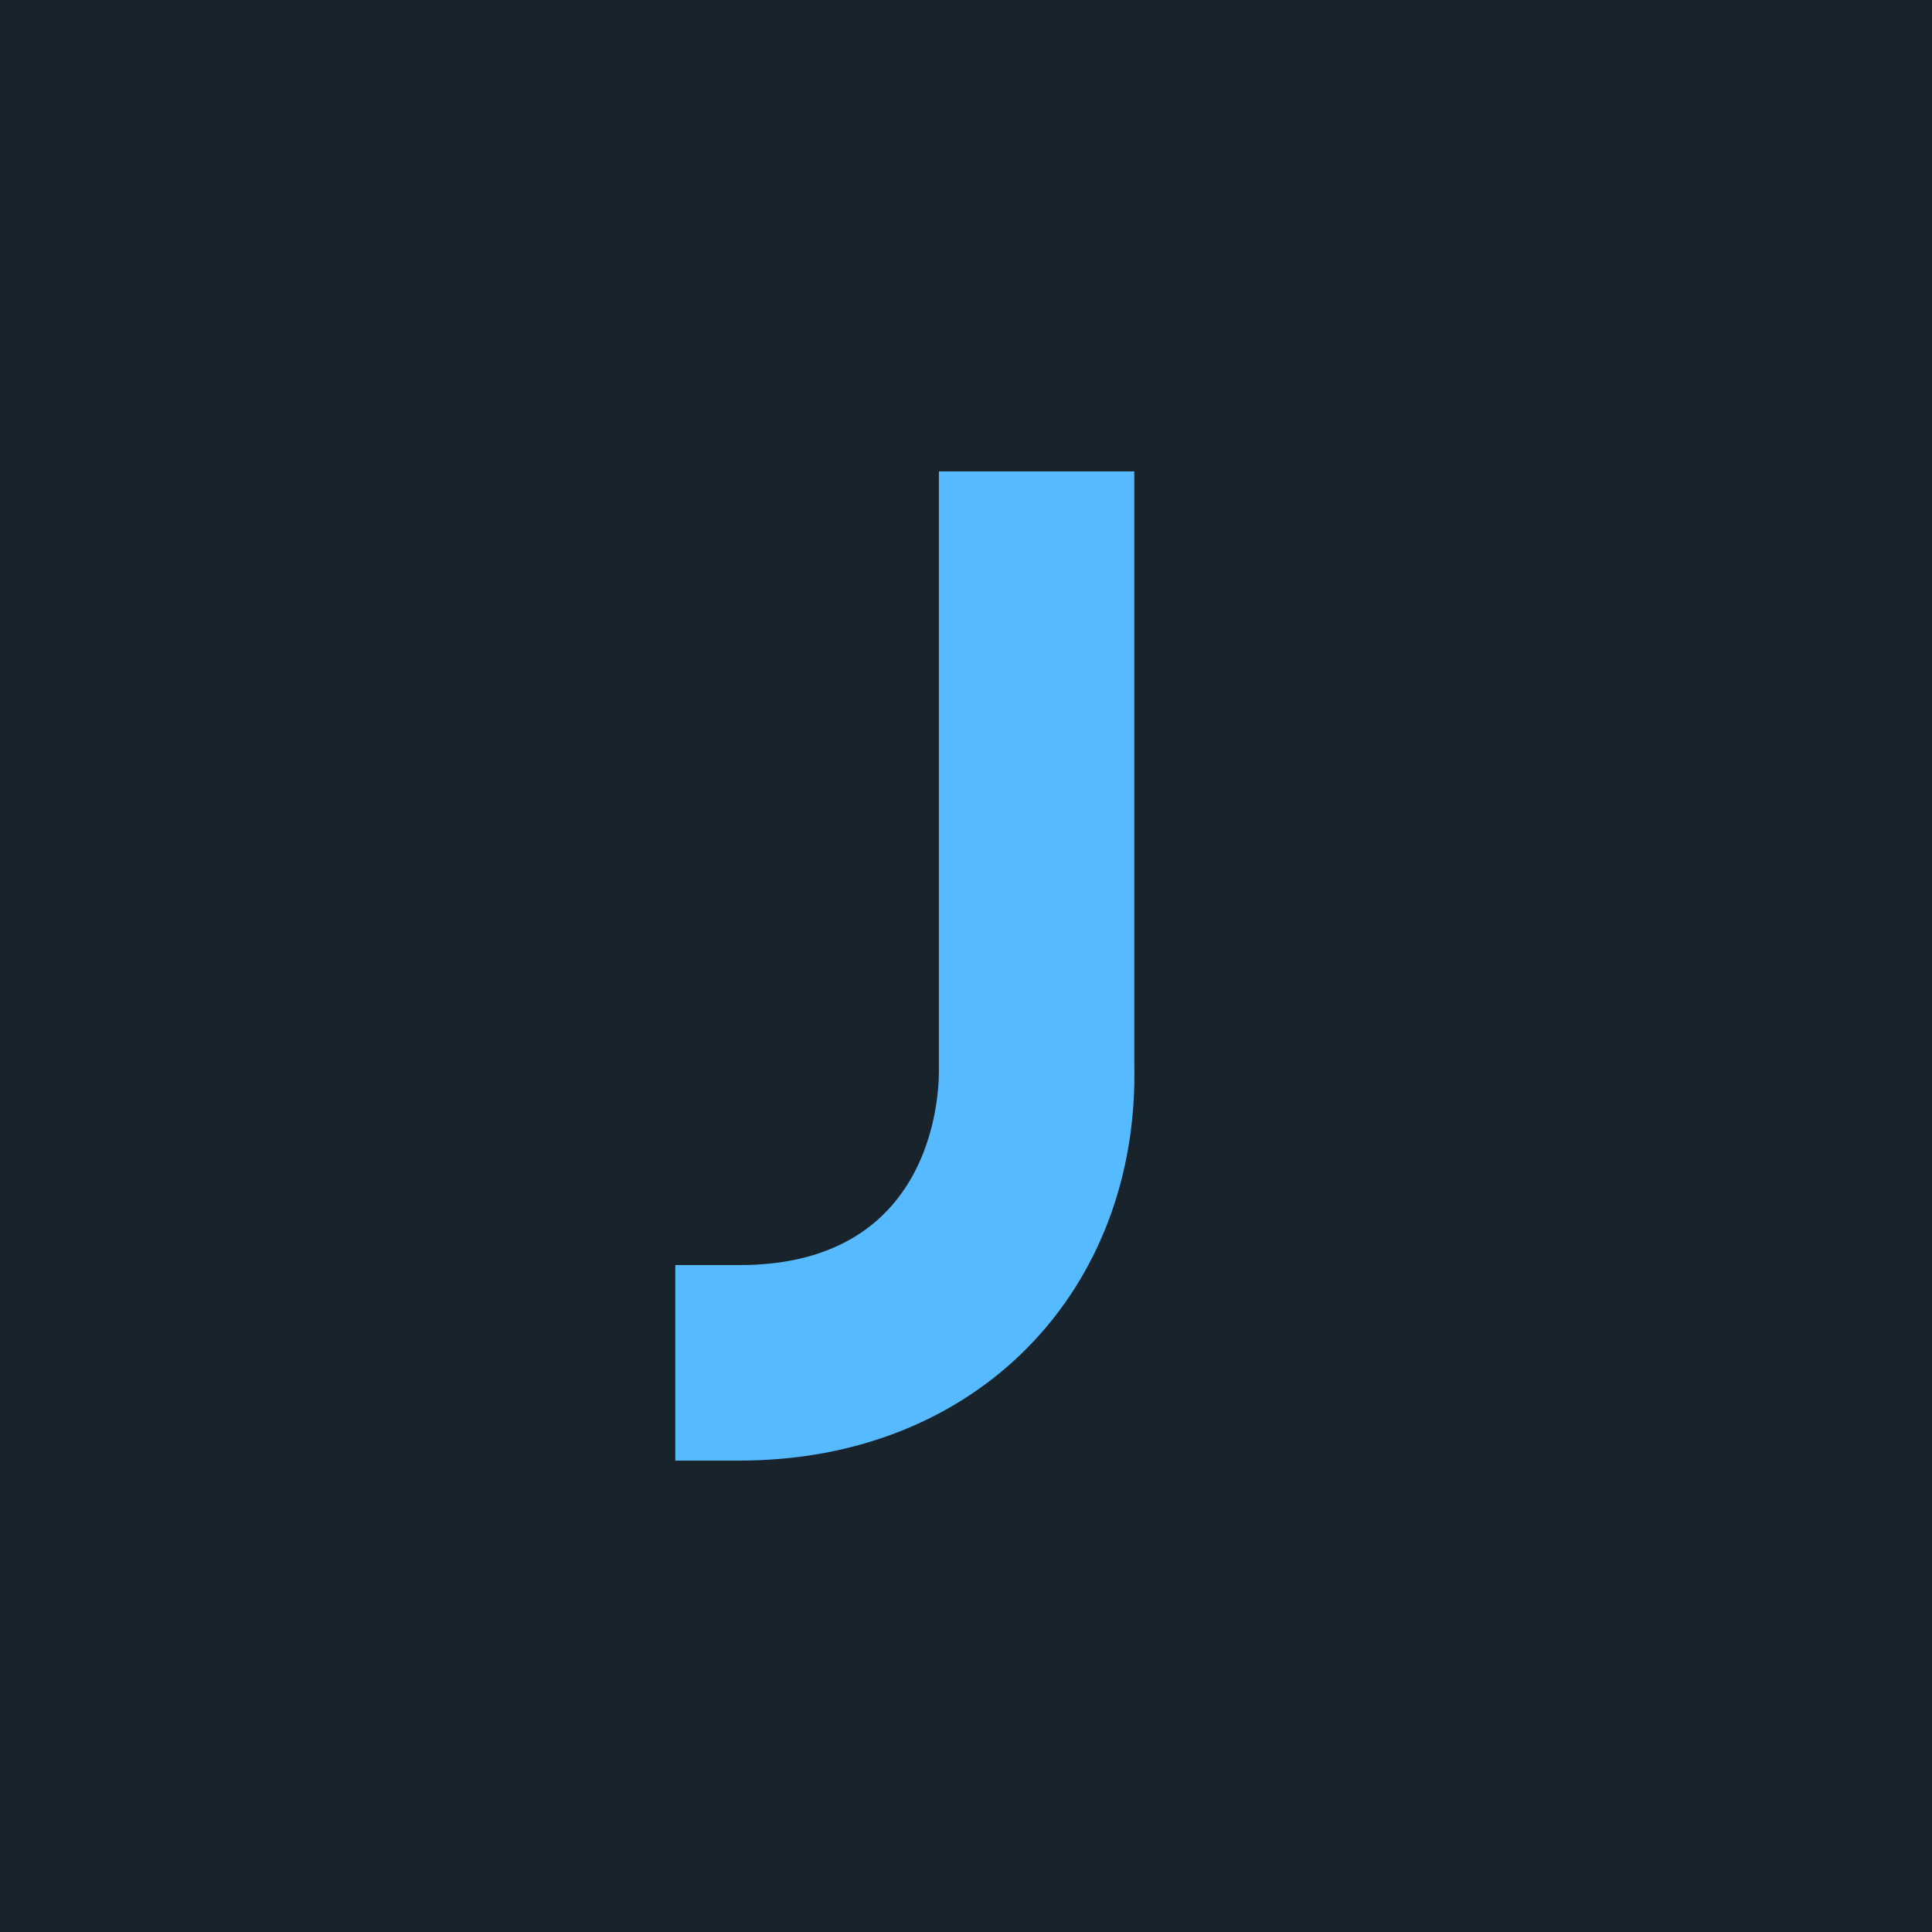 <svg xmlns="http://www.w3.org/2000/svg" viewBox="0 0 244.01 244.01"><title>0</title><rect x="-667.34" y="-542.77" width="3748.34" height="2732.18" fill="#19232b"/><path d="M85.29,159.78h8.1c25.56,0,25.24-23.39,25.19-25V59.54h24.68v74.87c.65,28.35-19.63,50.06-49.87,50.06h-8.1Z" fill="#55baff"/></svg>